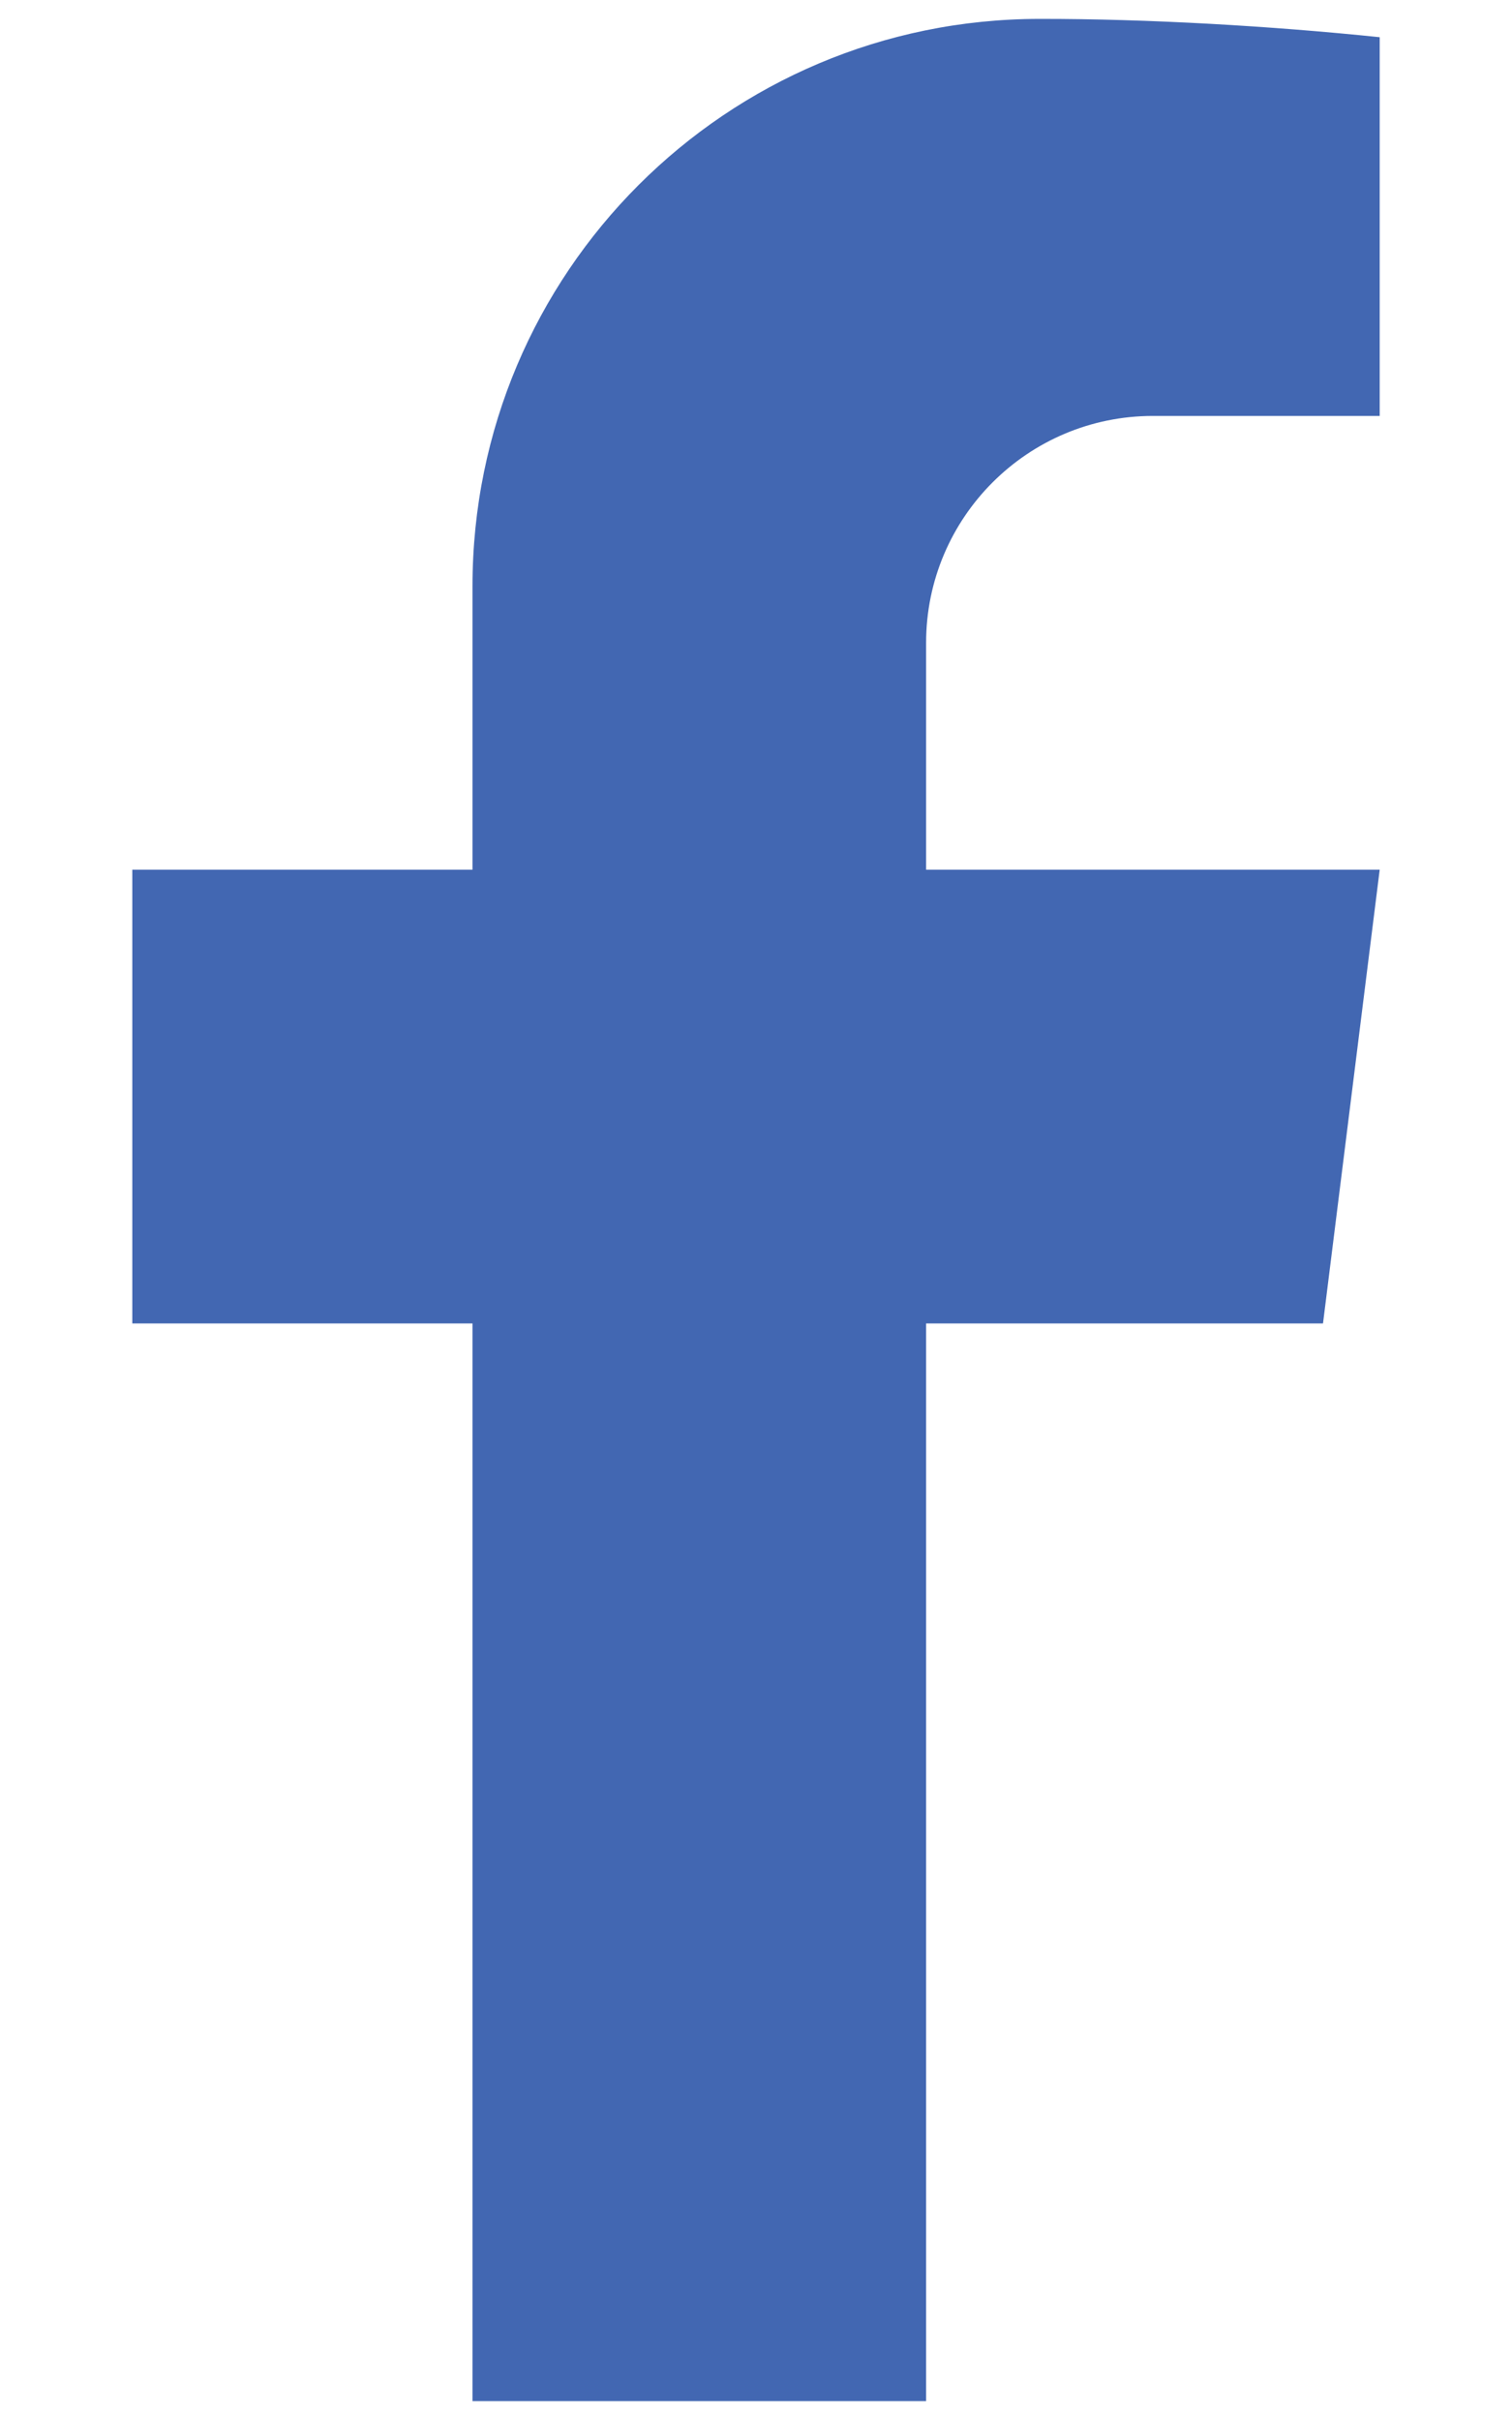 <svg width="10" height="16" viewBox="0 0 10 16" fill="none" xmlns="http://www.w3.org/2000/svg">
<path d="M6.875 0.125C4.804 0.125 3.125 1.804 3.125 3.875V5.75H0.875V8.75H3.125V15.875H6.125V8.75H8.75L9.125 5.75H6.125V4.25C6.125 3.422 6.797 2.75 7.625 2.75H9.125V0.246C8.409 0.172 7.595 0.124 6.875 0.125Z" fill="#4267B2"/>
</svg>

